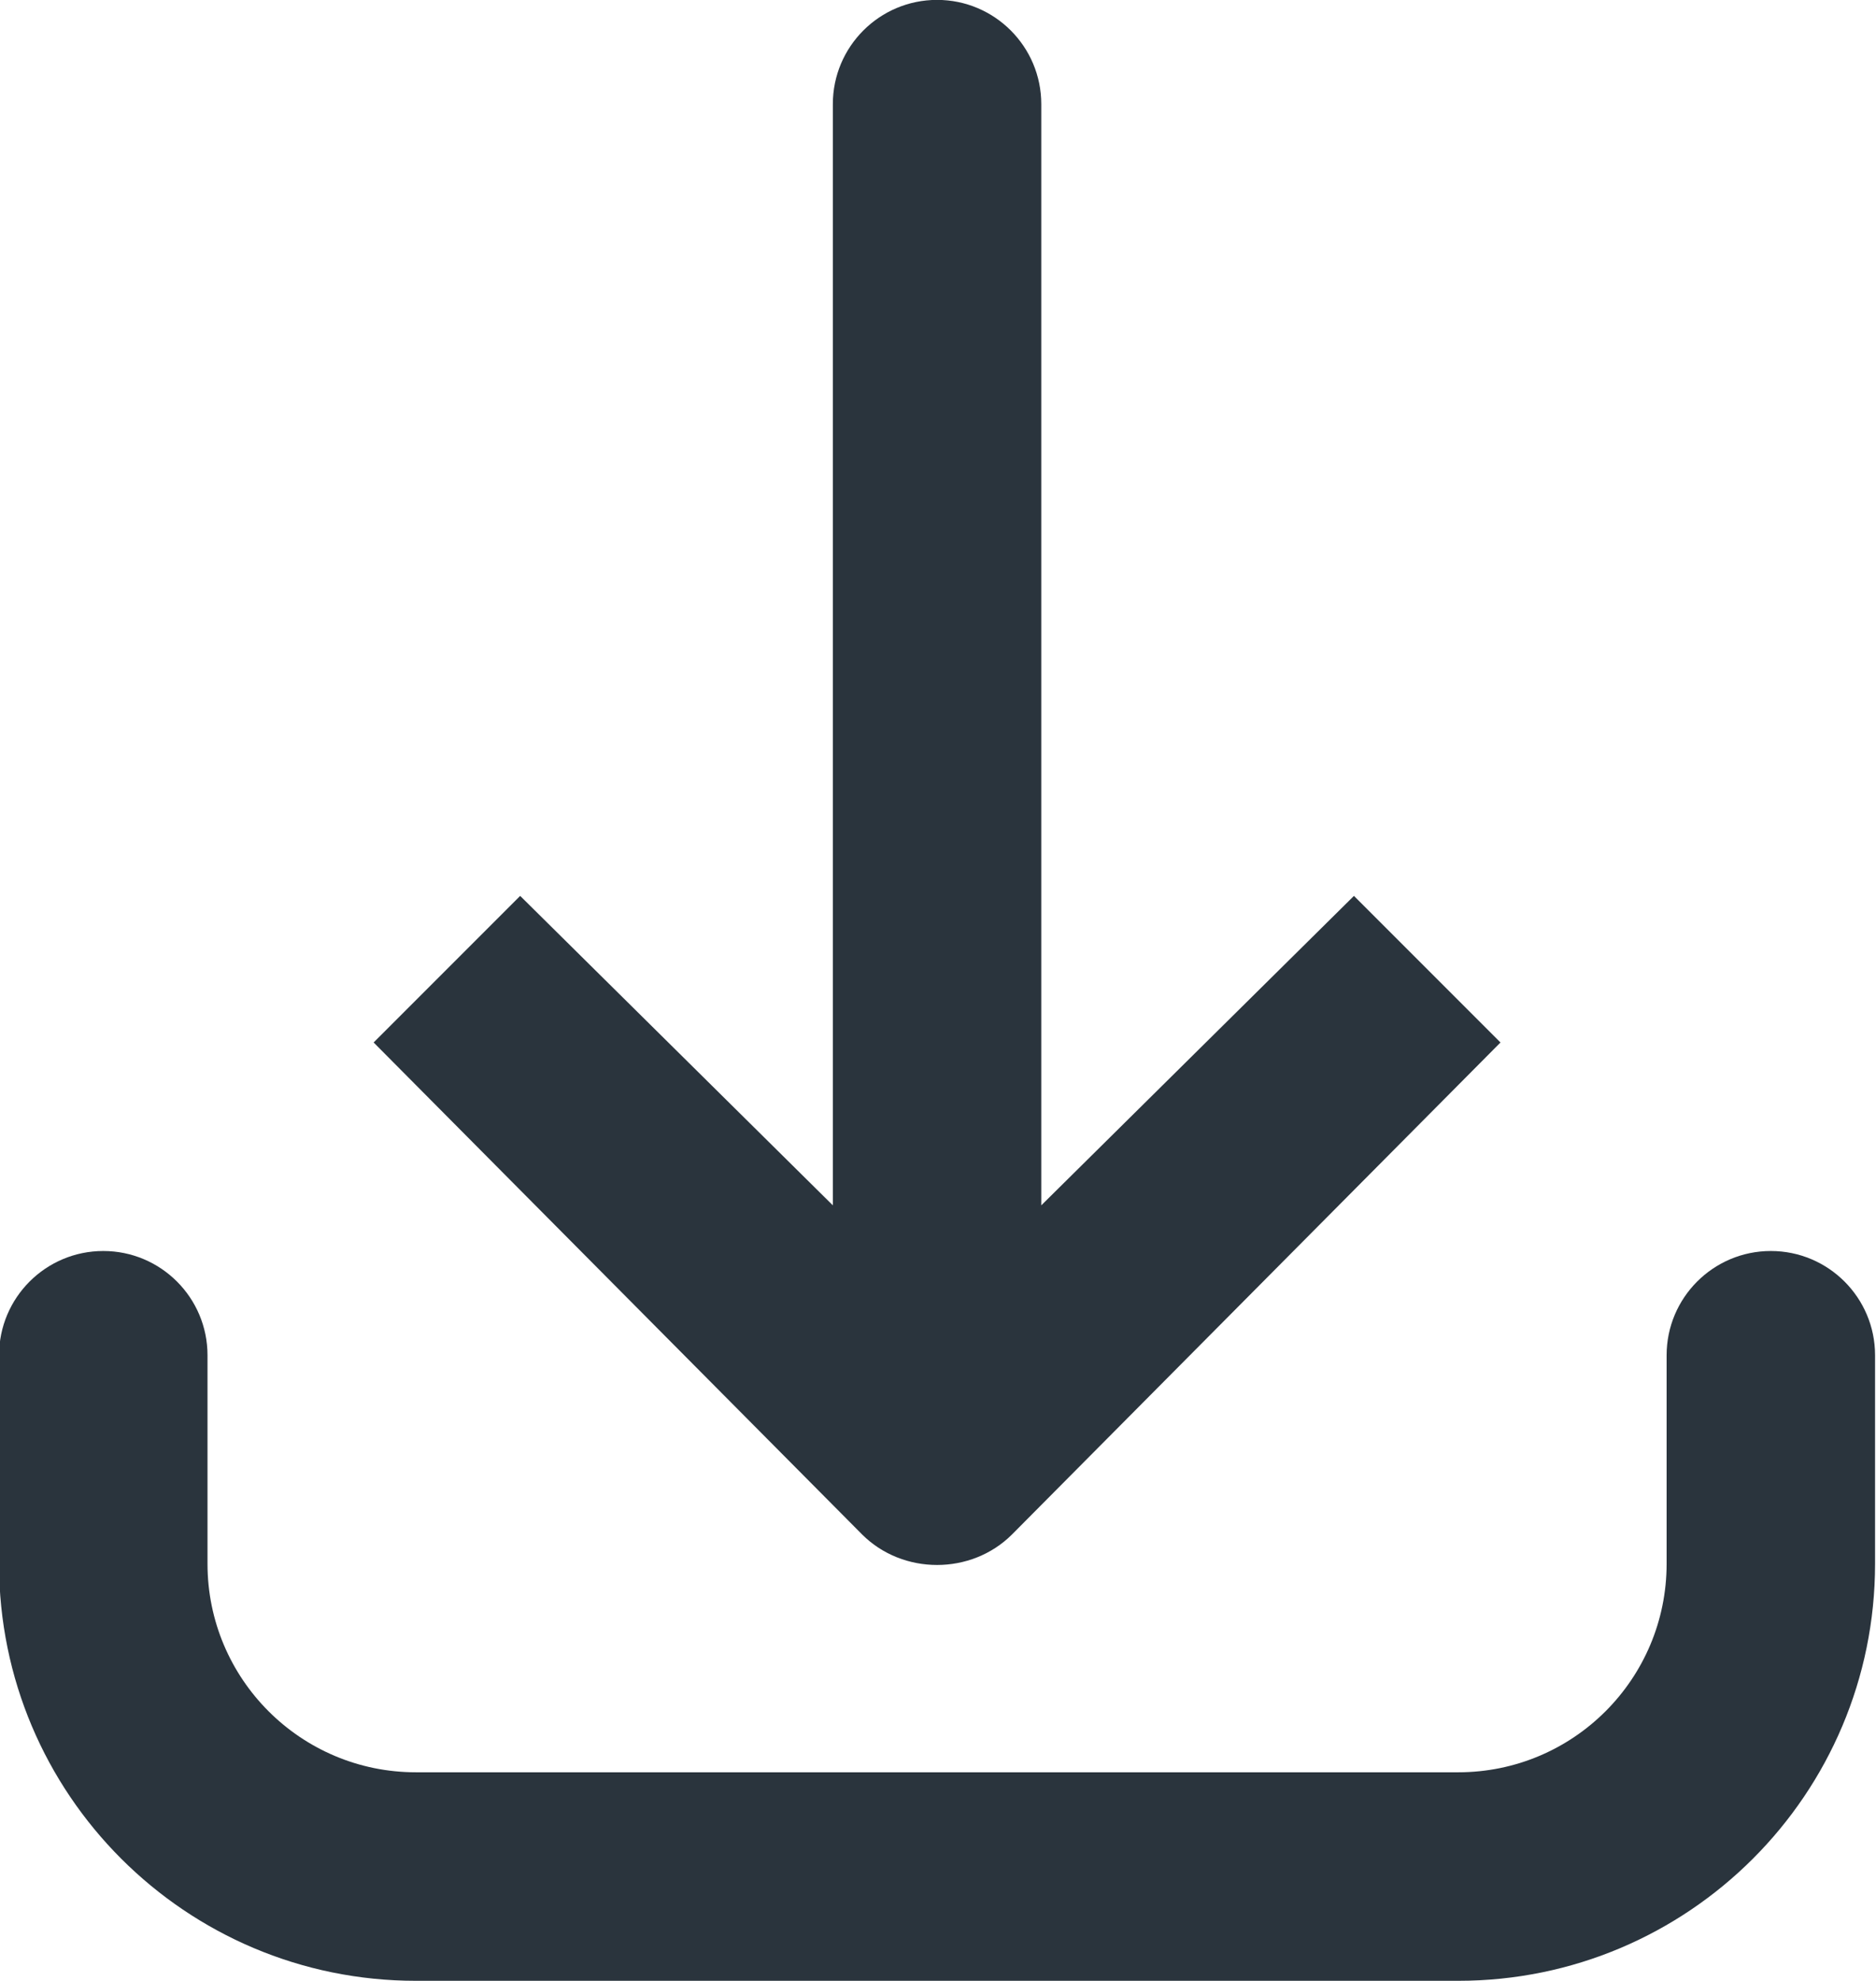 <svg width="18" height="19" viewBox="0 0 18 19" fill="none" xmlns="http://www.w3.org/2000/svg">
<path d="M8.991 -0.001C8.439 -0.001 7.991 0.447 7.991 0.999V11.561L4.991 8.593L3.585 9.999L8.272 14.718C8.663 15.108 9.319 15.108 9.71 14.718L14.397 9.999L12.991 8.593L9.991 11.561V0.999C9.991 0.447 9.543 -0.001 8.991 -0.001ZM0.991 11.999C0.439 11.999 -0.009 12.447 -0.009 12.999V14.999C-0.009 17.208 1.782 18.999 3.991 18.999H13.991C16.2 18.999 17.991 17.208 17.991 14.999V12.999C17.991 12.447 17.543 11.999 16.991 11.999C16.439 11.999 15.991 12.447 15.991 12.999V14.999C15.991 16.104 15.096 16.999 13.991 16.999H3.991C2.886 16.999 1.991 16.104 1.991 14.999V12.999C1.991 12.447 1.543 11.999 0.991 11.999Z" fill="#2A343D"/>
</svg>
